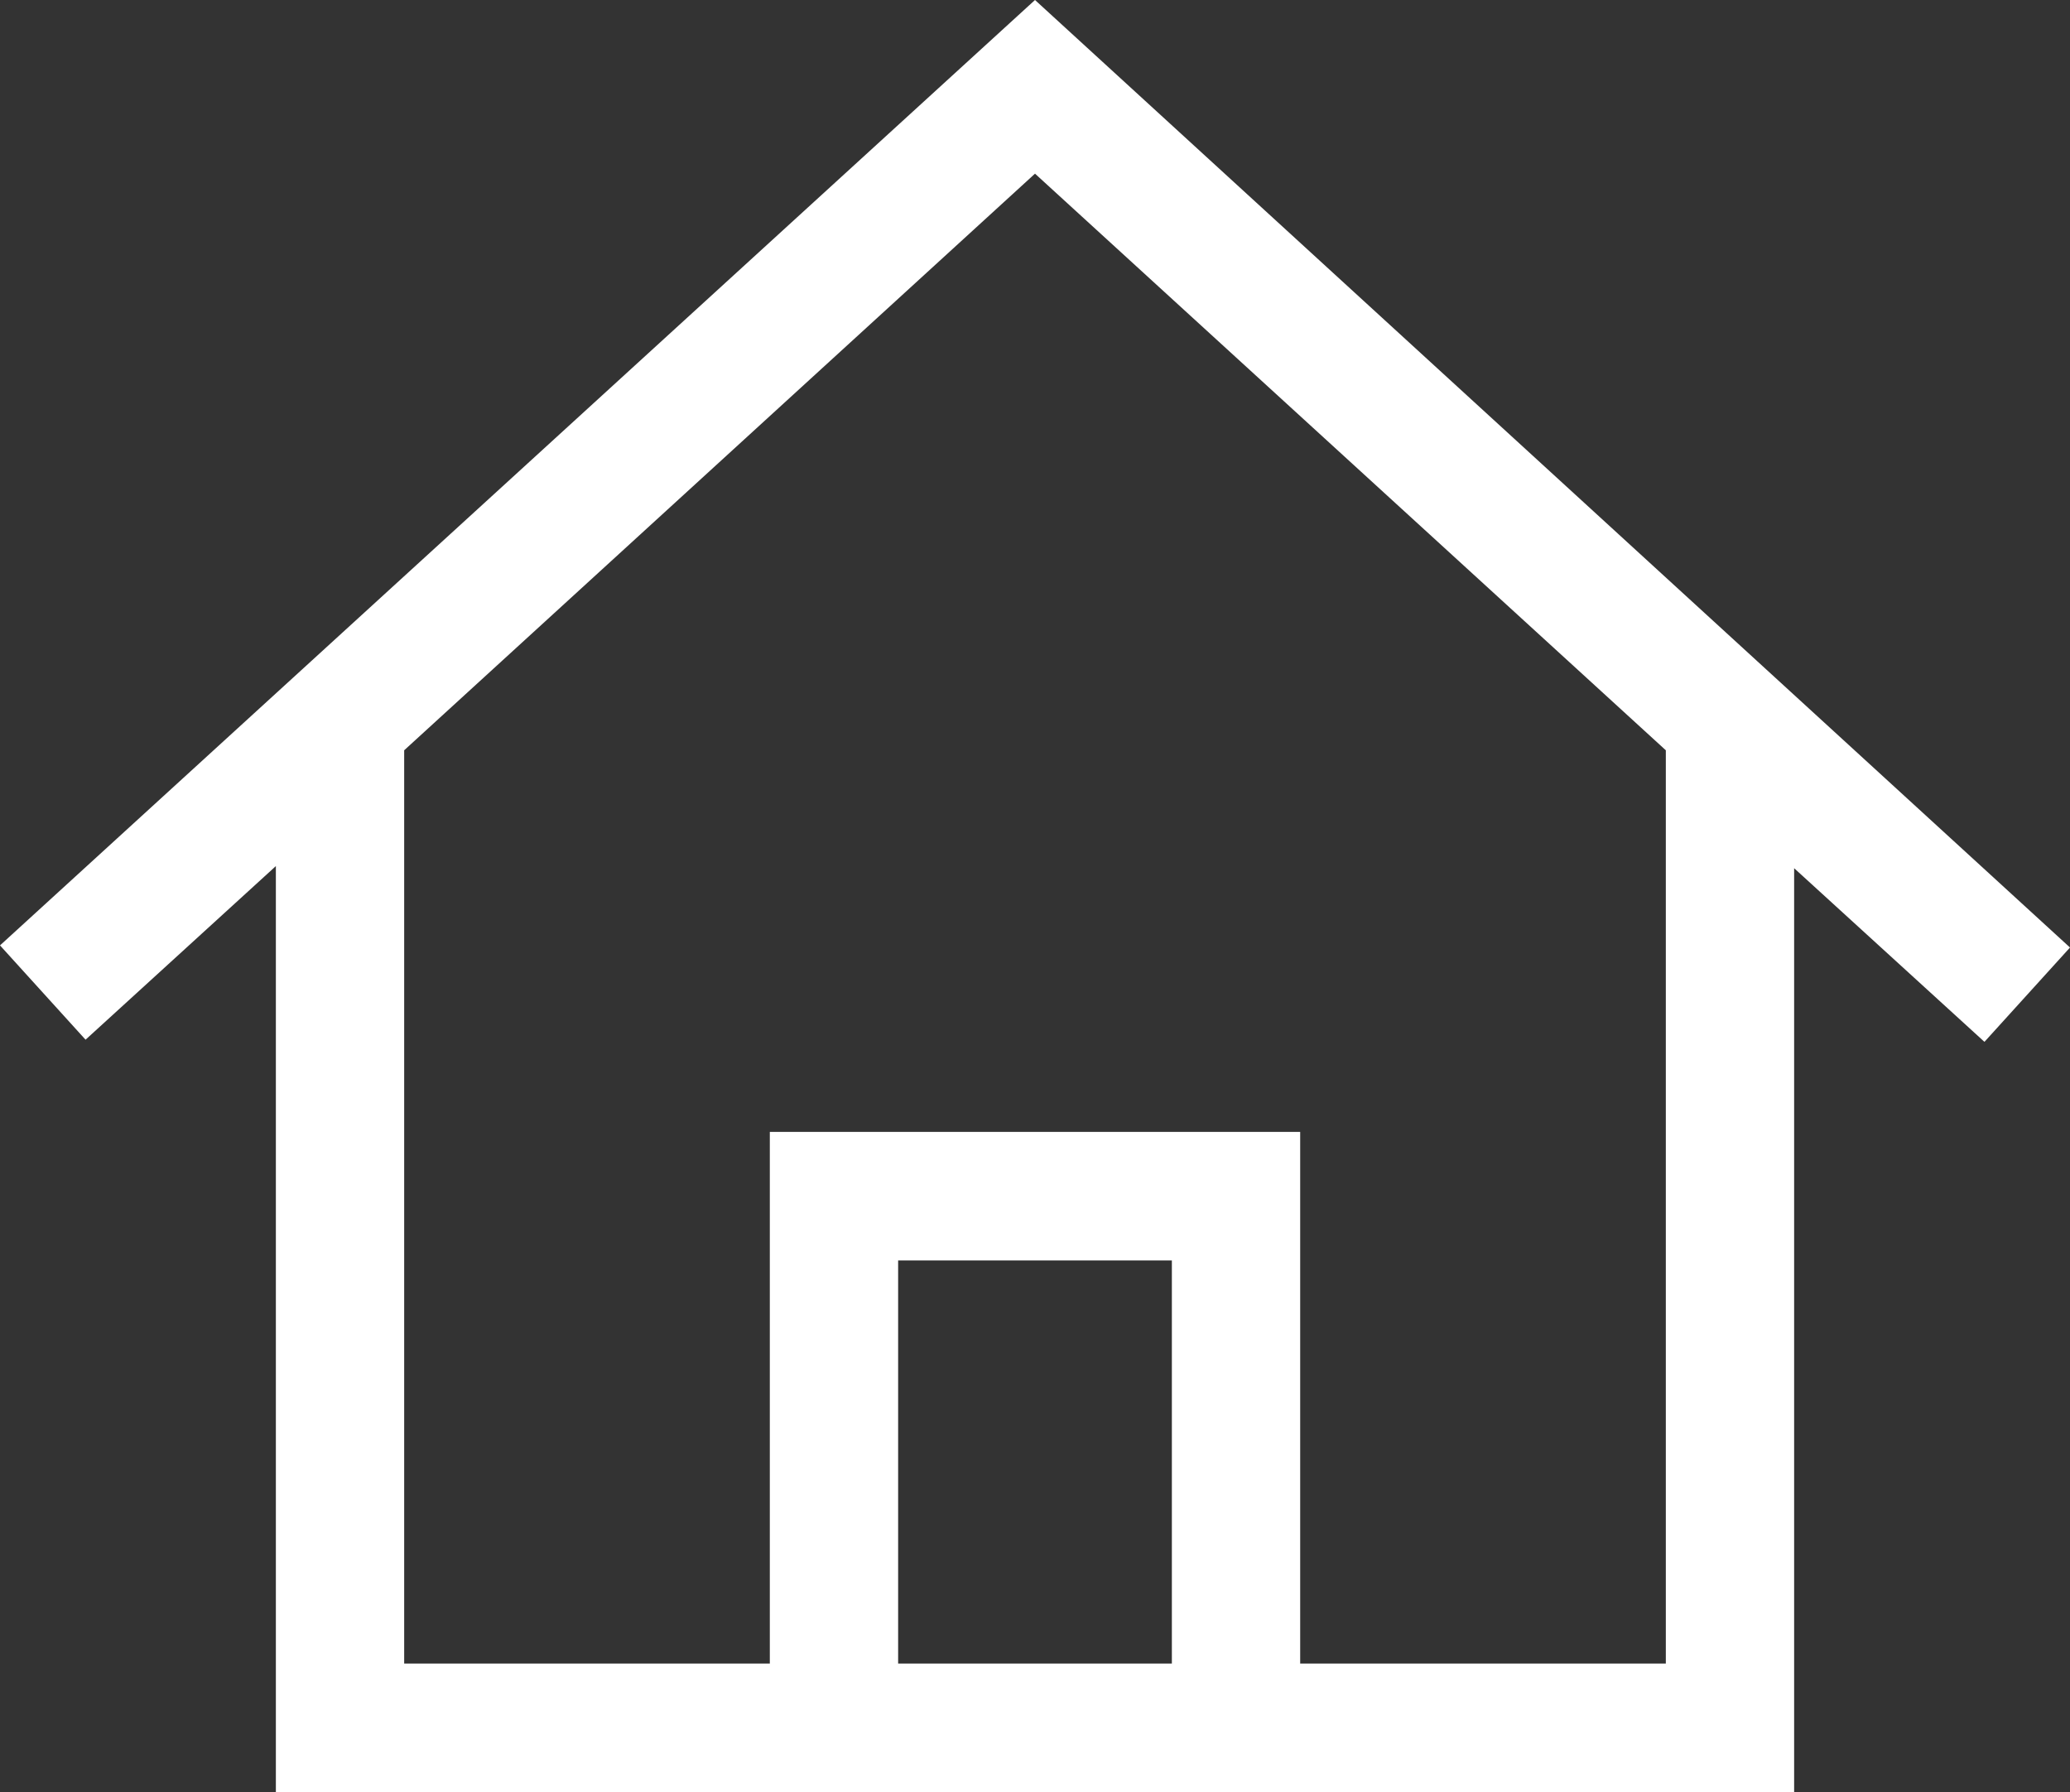 <svg width="67" height="58" viewBox="0 0 67 58" version="1.1" xmlns="http://www.w3.org/2000/svg" xmlns:xlink="http://www.w3.org/1999/xlink">
<rect x="0" y="0" width="67" height="58" fill="#333333" stroke="none"/>
<title>noun_1431204_cc</title>
<desc>Created using Figma</desc>
<g id="Canvas" transform="translate(10080 -14421)">
<g id="noun_1431204_cc">
<g id="Group">
<g id="Compound Path">
<use xlink:href="#path0_fill" transform="translate(-10080 14421)" fill="#FFFFFF"/>
</g>
</g>
</g>
</g>
<defs>
<path id="path0_fill" d="M 33.5 -1.32328e-07L 1.65021e-08 30.596L 2.769 33.648L 8.929 28.029L 8.929 58L 58.071 58L 58.071 28.098L 64.231 33.718L 67 30.665L 33.5 -1.32328e-07ZM 37.93 53.837L 29.07 53.837L 29.07 40.794L 37.93 40.794L 37.93 53.837ZM 53.918 53.837L 42.083 53.837L 42.083 36.632L 24.917 36.632L 24.917 53.837L 13.082 53.837L 13.082 24.282L 33.5 5.62L 53.918 24.282L 53.918 53.837Z"/>
</defs>
</svg>
